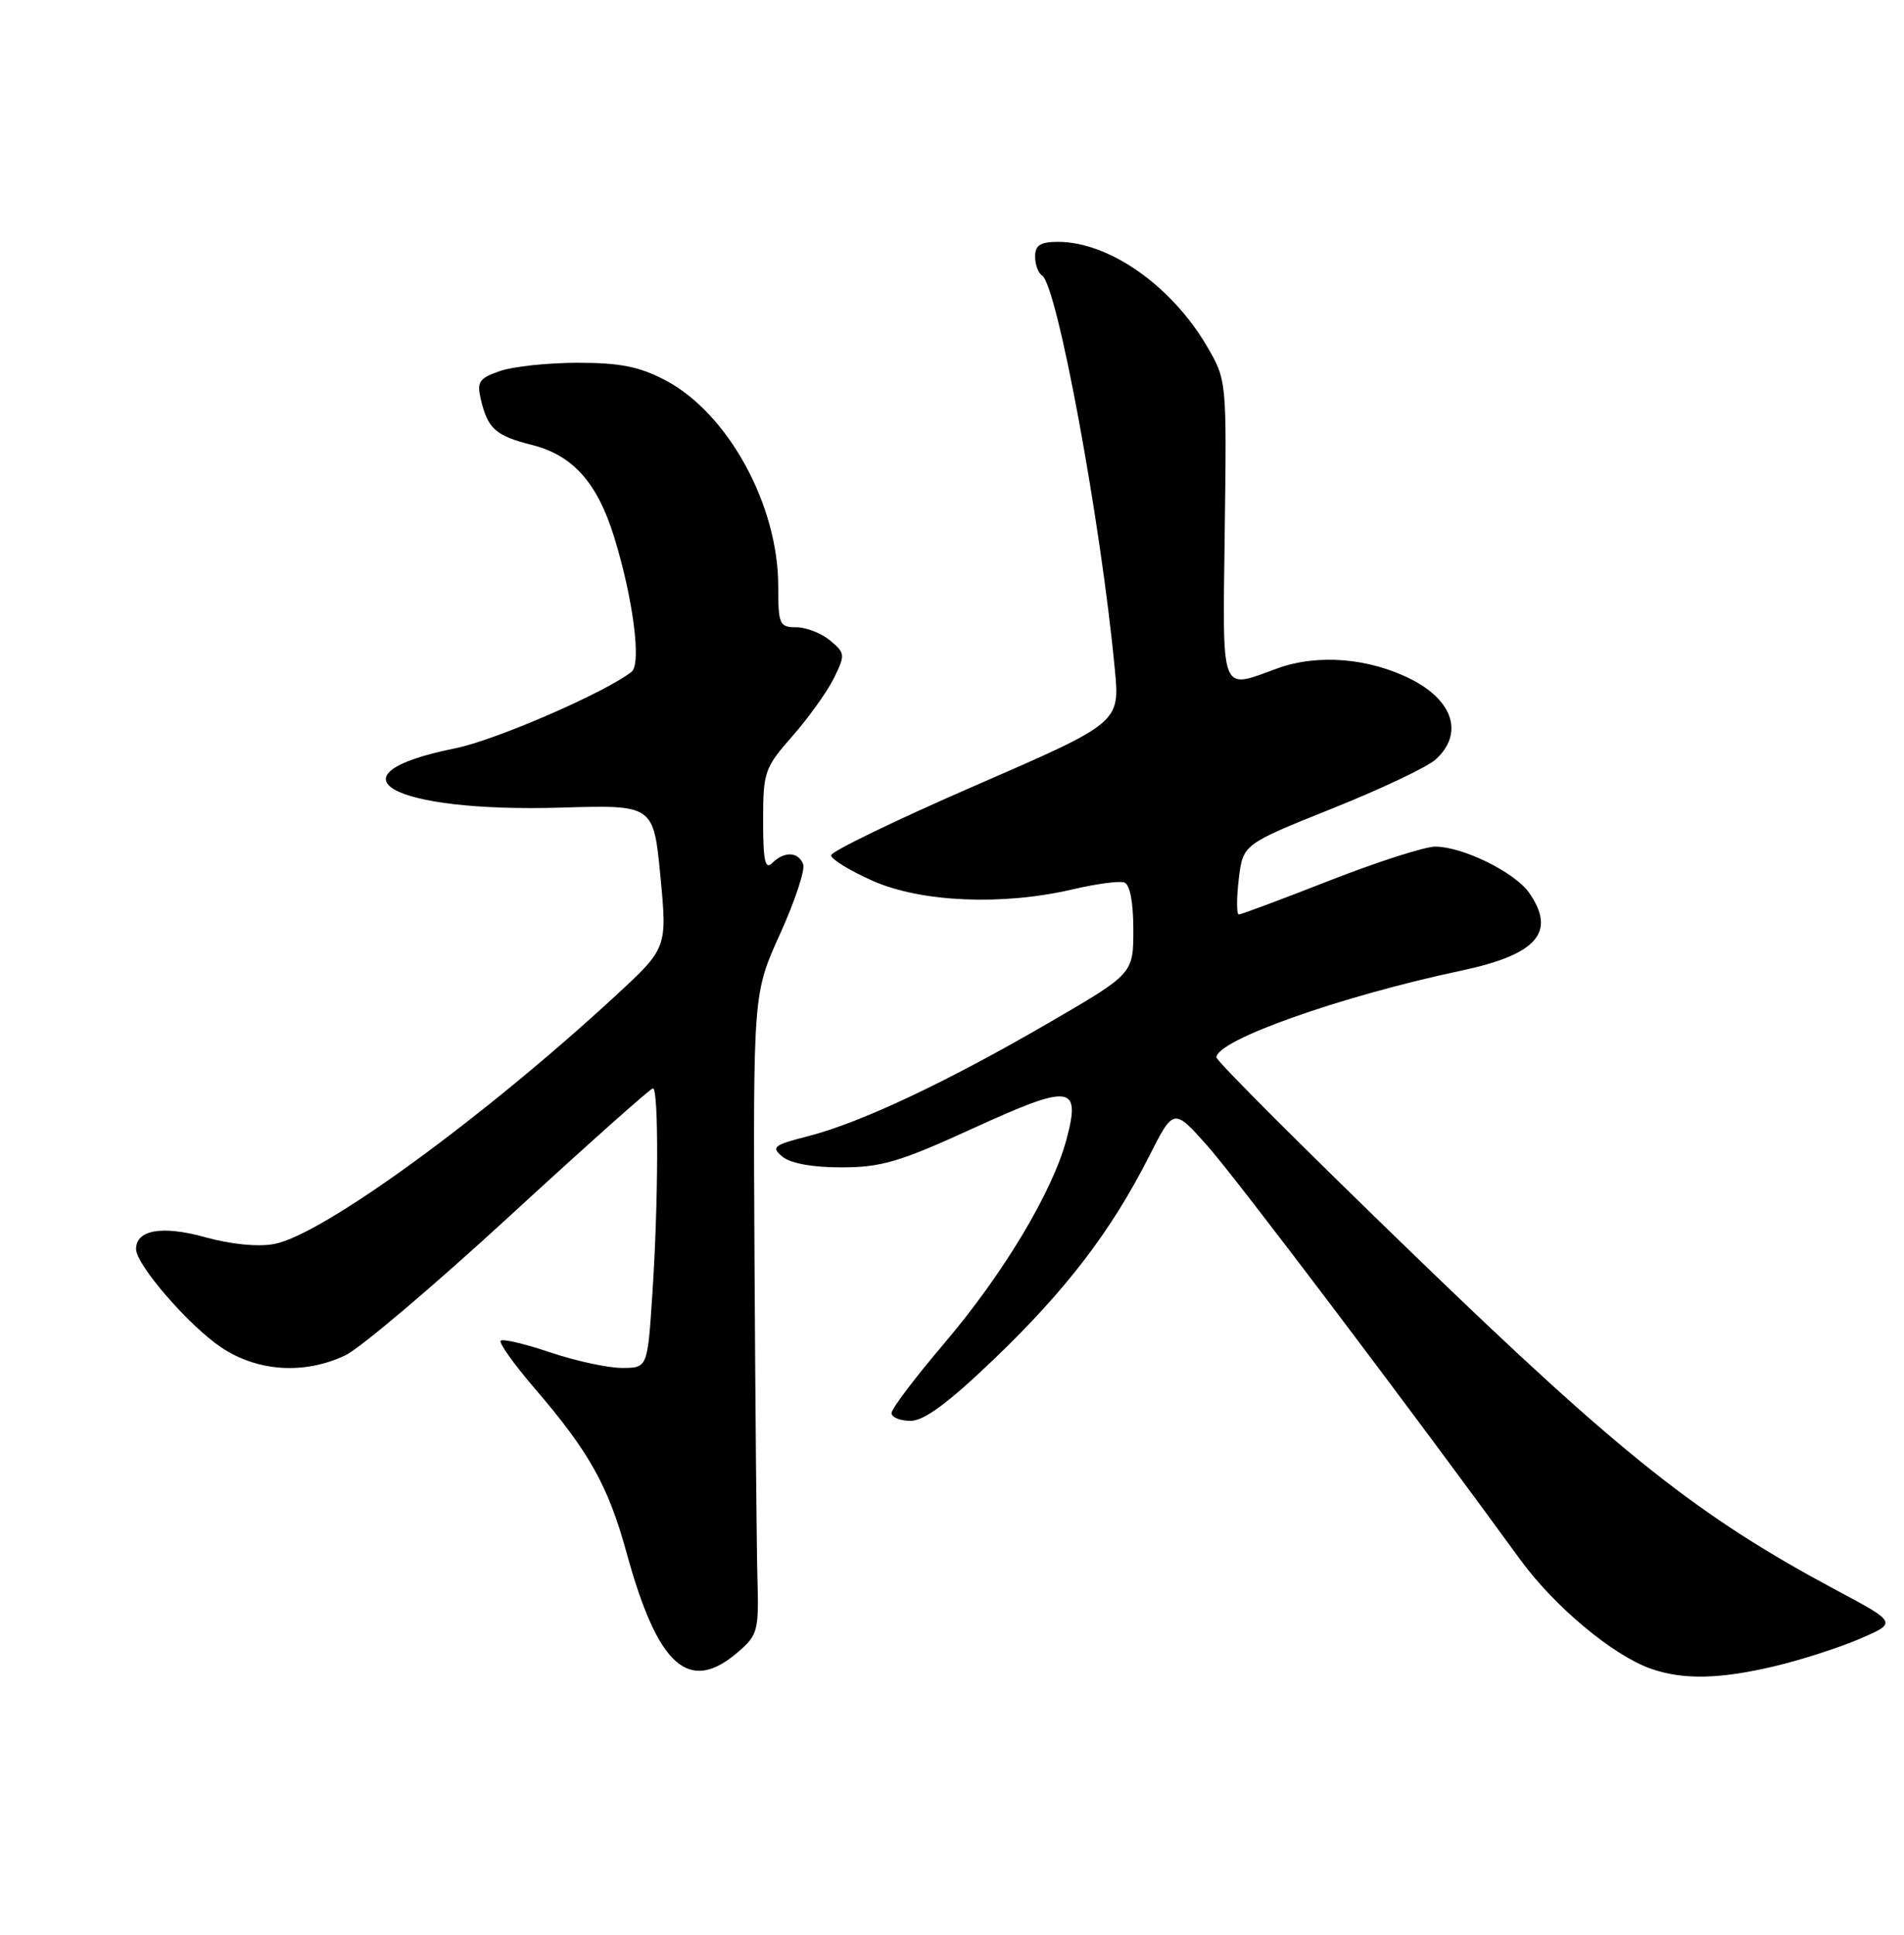 <?xml version="1.0" encoding="UTF-8" standalone="no"?>
<!DOCTYPE svg PUBLIC "-//W3C//DTD SVG 1.1//EN" "http://www.w3.org/Graphics/SVG/1.1/DTD/svg11.dtd" >
<svg xmlns="http://www.w3.org/2000/svg" xmlns:xlink="http://www.w3.org/1999/xlink" version="1.1" viewBox="0 0 252 256">
 <g >
 <path fill="currentColor"
d=" M 234.83 220.48 C 238.31 219.66 243.40 218.02 246.13 216.85 C 251.10 214.71 251.10 214.71 243.07 210.42 C 224.79 200.65 214.57 192.55 187.25 166.14 C 172.81 152.19 161.00 140.39 161.00 139.91 C 161.00 137.63 177.42 131.82 193.45 128.42 C 203.46 126.29 206.02 123.33 202.37 118.11 C 200.48 115.42 193.65 112.05 189.99 112.02 C 188.61 112.01 182.32 114.03 176.00 116.50 C 169.68 118.98 164.27 121.00 163.96 121.00 C 163.66 121.00 163.65 118.91 163.95 116.36 C 164.50 111.72 164.50 111.72 176.25 107.01 C 182.71 104.43 188.90 101.50 190.00 100.50 C 193.72 97.13 192.40 92.76 186.81 89.90 C 181.26 87.07 174.45 86.50 169.12 88.42 C 161.39 91.21 161.82 92.33 162.10 70.14 C 162.36 50.29 162.36 50.29 159.72 45.78 C 155.03 37.79 146.77 32.00 140.03 32.00 C 137.70 32.00 137.00 32.45 137.00 33.94 C 137.00 35.01 137.41 36.14 137.92 36.45 C 139.91 37.68 145.71 69.05 147.55 88.56 C 148.22 95.62 148.22 95.62 129.11 103.93 C 118.60 108.50 110.00 112.66 110.00 113.17 C 110.00 113.69 112.49 115.21 115.53 116.56 C 121.95 119.40 132.76 119.85 142.04 117.66 C 145.09 116.95 148.12 116.54 148.79 116.76 C 149.55 117.02 150.00 119.33 150.00 123.01 C 150.00 128.84 150.00 128.84 138.75 135.37 C 125.21 143.23 113.90 148.55 106.98 150.33 C 102.36 151.51 102.03 151.78 103.56 153.05 C 104.62 153.93 107.58 154.47 111.38 154.46 C 116.62 154.46 119.11 153.73 128.65 149.36 C 141.74 143.37 143.07 143.51 141.17 150.70 C 139.33 157.67 132.79 168.57 124.89 177.85 C 121.10 182.30 118.00 186.40 118.00 186.97 C 118.00 187.54 119.14 188.00 120.52 188.00 C 122.32 188.00 125.52 185.63 131.65 179.75 C 141.13 170.65 147.10 162.84 152.06 153.05 C 155.33 146.60 155.33 146.60 159.75 151.55 C 163.51 155.75 186.59 186.27 201.22 206.38 C 205.74 212.58 213.49 219.04 218.50 220.80 C 222.77 222.29 227.56 222.19 234.83 220.48 Z  M 97.67 218.60 C 100.29 216.35 100.45 215.78 100.25 208.85 C 100.14 204.81 99.97 185.74 99.86 166.47 C 99.68 131.43 99.68 131.43 103.25 123.56 C 105.21 119.23 106.59 115.09 106.30 114.35 C 105.66 112.68 103.79 112.61 102.20 114.20 C 101.27 115.13 101.00 113.89 101.00 108.60 C 101.00 102.14 101.19 101.59 104.87 97.41 C 107.00 94.99 109.47 91.54 110.36 89.75 C 111.89 86.65 111.87 86.42 109.87 84.75 C 108.72 83.79 106.70 83.00 105.39 83.00 C 103.16 83.00 103.00 82.63 103.00 77.54 C 103.00 66.81 96.36 54.69 88.09 50.33 C 84.66 48.52 82.09 48.00 76.49 48.00 C 72.54 48.00 67.88 48.49 66.15 49.10 C 63.41 50.05 63.09 50.53 63.64 52.85 C 64.57 56.75 65.59 57.66 70.43 58.88 C 75.83 60.24 79.08 63.89 81.30 71.11 C 83.80 79.23 84.91 87.83 83.60 88.88 C 80.12 91.63 65.59 97.94 60.26 99.01 C 42.79 102.53 51.75 107.54 74.31 106.86 C 86.50 106.50 86.50 106.50 87.41 115.97 C 88.31 125.44 88.31 125.44 81.41 131.81 C 63.83 148.02 42.66 163.41 36.30 164.60 C 34.16 165.01 30.58 164.65 27.18 163.71 C 21.47 162.12 17.99 162.72 18.01 165.29 C 18.03 167.36 24.95 175.36 29.23 178.25 C 34.04 181.50 40.28 181.91 45.71 179.33 C 47.65 178.41 57.47 170.09 67.54 160.83 C 77.61 151.57 86.11 144.00 86.42 144.00 C 87.19 144.00 87.15 159.12 86.34 171.25 C 85.70 181.00 85.70 181.00 82.32 181.00 C 80.46 181.00 76.20 180.08 72.85 178.95 C 69.50 177.82 66.54 177.12 66.27 177.40 C 66.00 177.67 68.02 180.51 70.76 183.70 C 77.96 192.07 80.49 196.59 82.91 205.39 C 87.05 220.51 91.17 224.20 97.67 218.60 Z "/>
</g>
</svg>